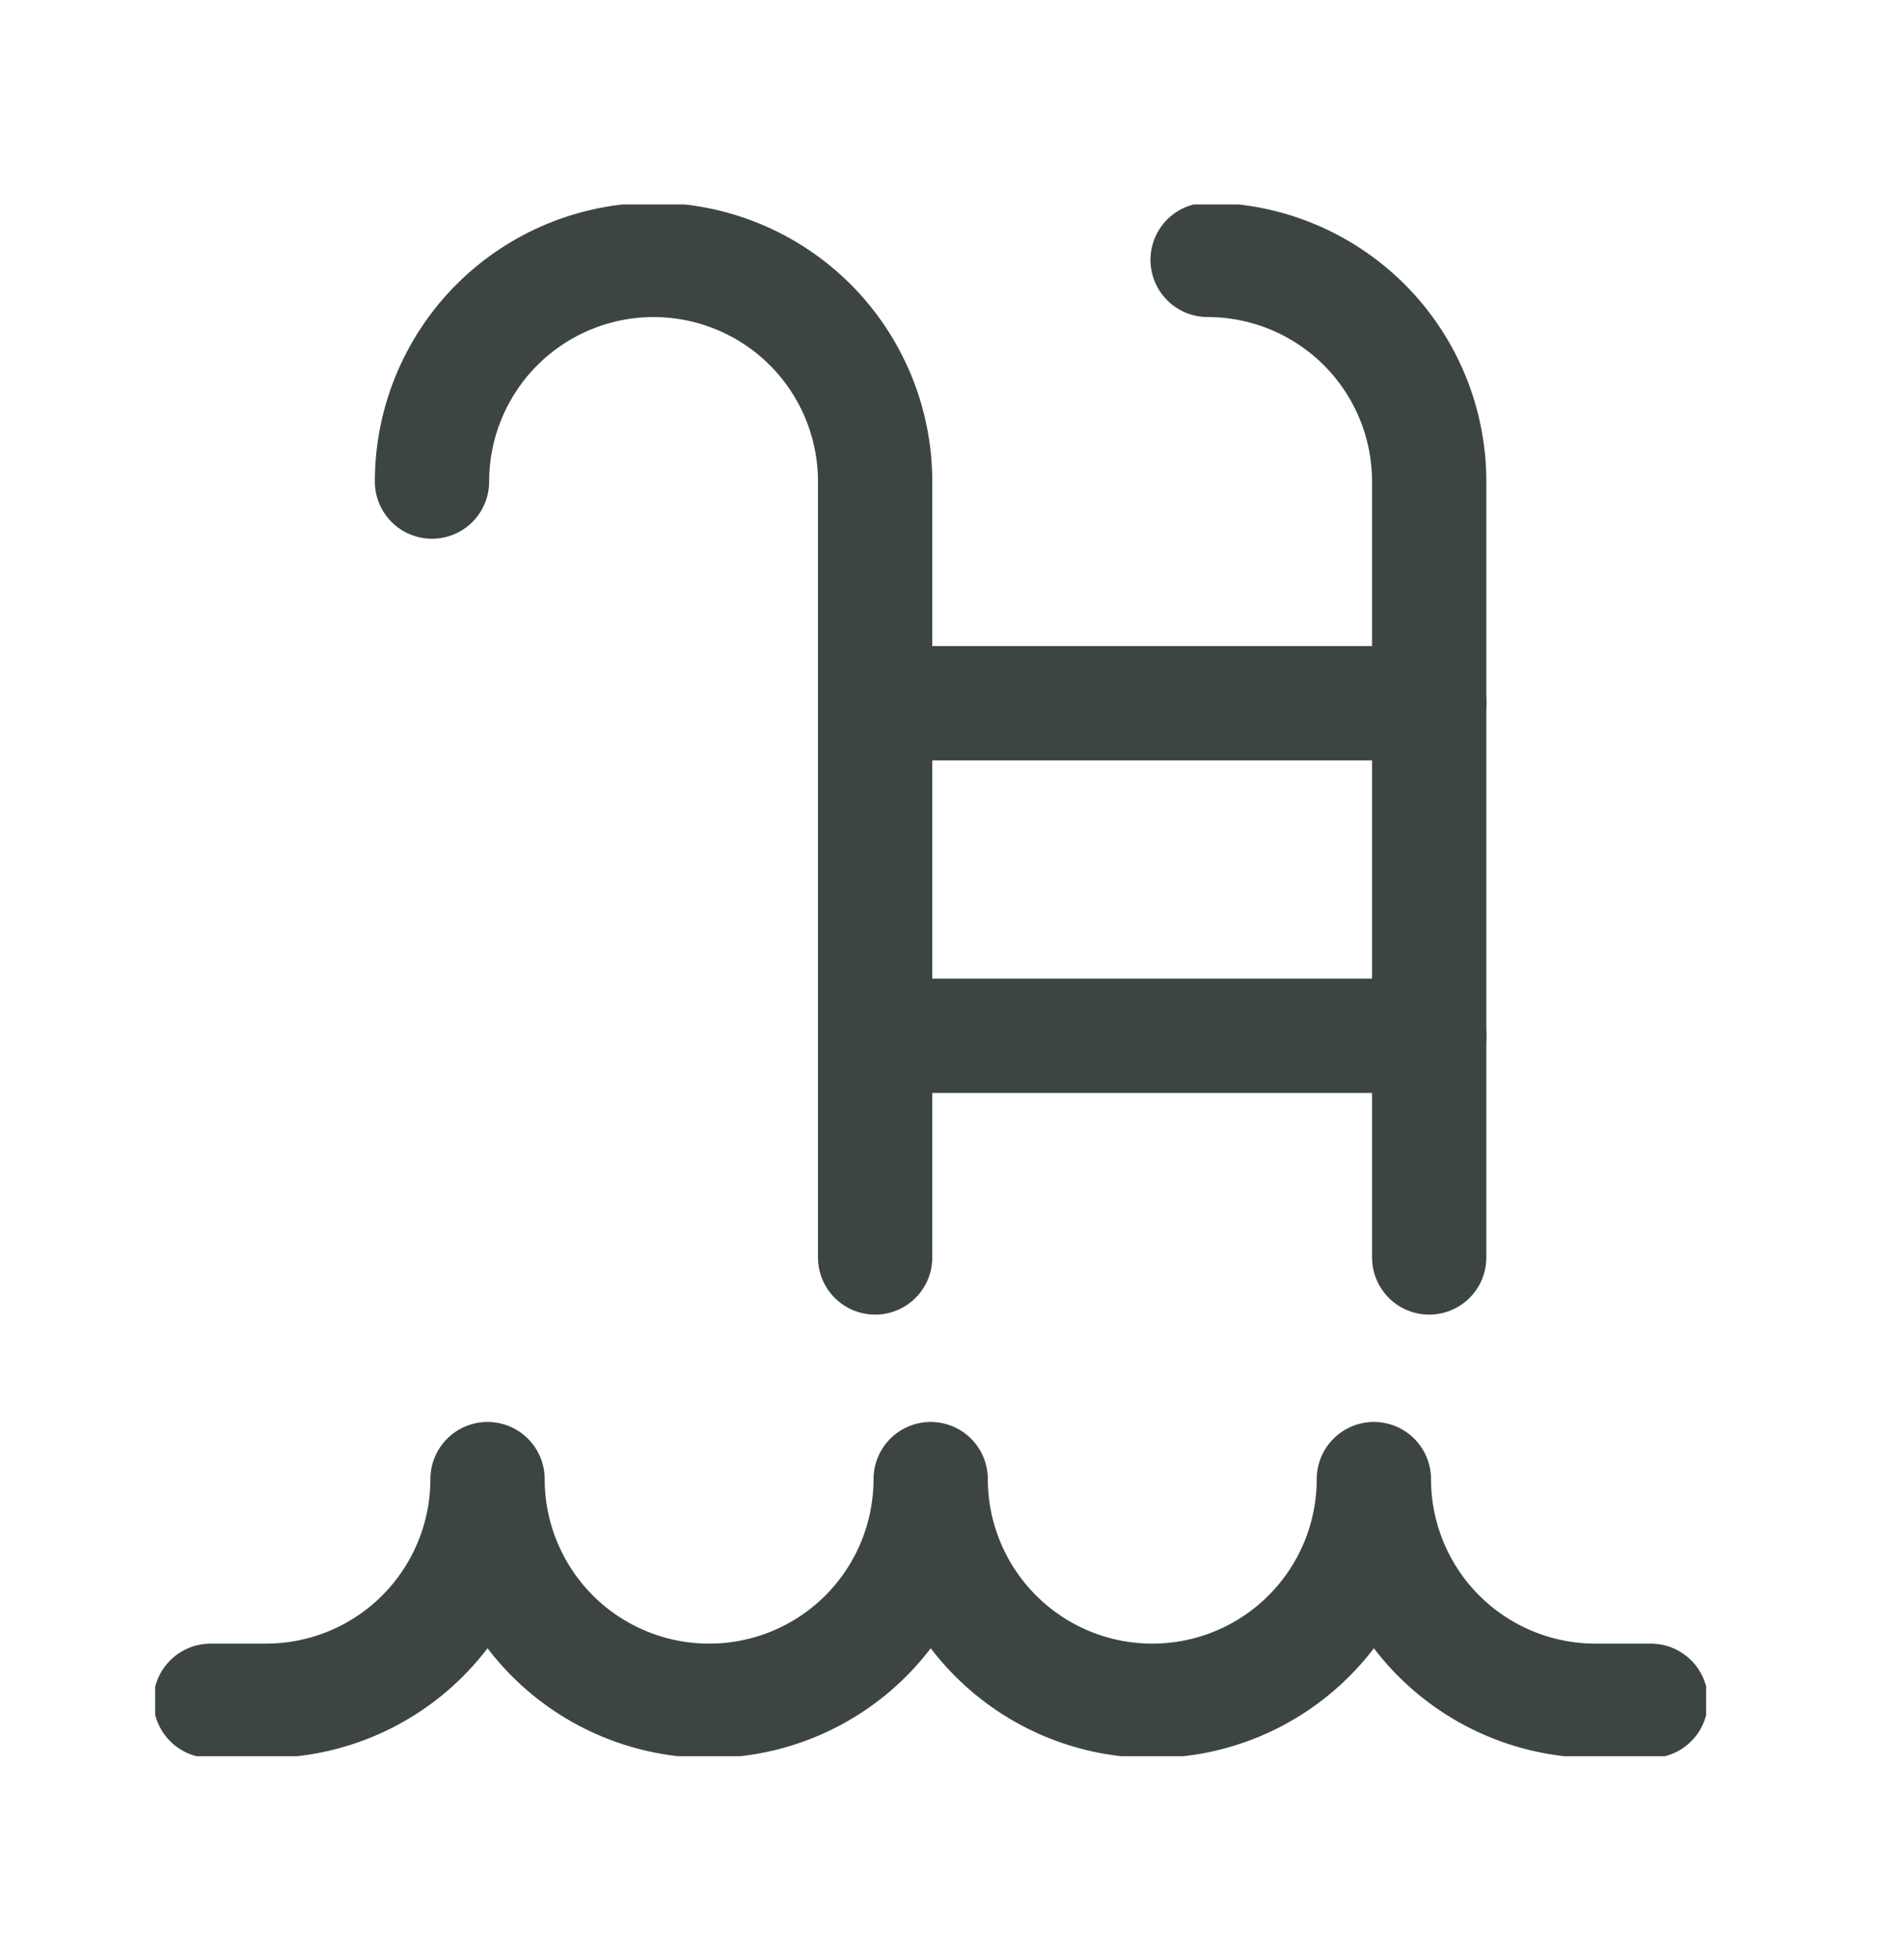 <svg width="35" height="36" viewBox="0 0 35 36" fill="none" xmlns="http://www.w3.org/2000/svg">
<g clip-path="url(#clip0_2282_13453)">
<path d="M30.346 31.25H29.328C28.248 31.25 27.212 30.821 26.448 30.057C25.684 29.293 25.255 28.257 25.255 27.177C25.255 28.257 24.826 29.293 24.062 30.057C23.298 30.821 22.262 31.25 21.182 31.25C20.101 31.25 19.065 30.821 18.302 30.057C17.538 29.293 17.108 28.257 17.108 27.177C17.108 28.257 16.679 29.293 15.916 30.057C15.152 30.821 14.116 31.25 13.036 31.25C11.955 31.25 10.919 30.821 10.155 30.057C9.392 29.293 8.962 28.257 8.962 27.177C8.962 28.257 8.533 29.293 7.769 30.057C7.006 30.821 5.97 31.25 4.889 31.25H3.871" stroke="#3D4543" stroke-width="2.101" stroke-linecap="round" stroke-linejoin="round"/>
<path d="M7.941 8.848C7.941 7.768 8.371 6.732 9.134 5.968C9.898 5.205 10.934 4.775 12.014 4.775C13.095 4.775 14.131 5.205 14.895 5.968C15.658 6.732 16.087 7.768 16.087 8.848V23.104" stroke="#3D4543" stroke-width="2.101" stroke-linecap="round" stroke-linejoin="round"/>
<path d="M22.199 4.775C23.279 4.775 24.315 5.205 25.079 5.968C25.843 6.732 26.272 7.768 26.272 8.848V23.104" stroke="#3D4543" stroke-width="2.101" stroke-linecap="round" stroke-linejoin="round"/>
<path d="M16.09 12.921H26.273" stroke="#3D4543" stroke-width="2.101" stroke-linecap="round" stroke-linejoin="round"/>
<path d="M16.09 19.031H26.273" stroke="#3D4543" stroke-width="2.101" stroke-linecap="round" stroke-linejoin="round"/>
</g>
<defs>
<clipPath id="clip0_2282_13453">
<rect width="28.511" height="28.511" fill="white" transform="translate(2.852 3.757)"/>
</clipPath>
</defs>
</svg>
